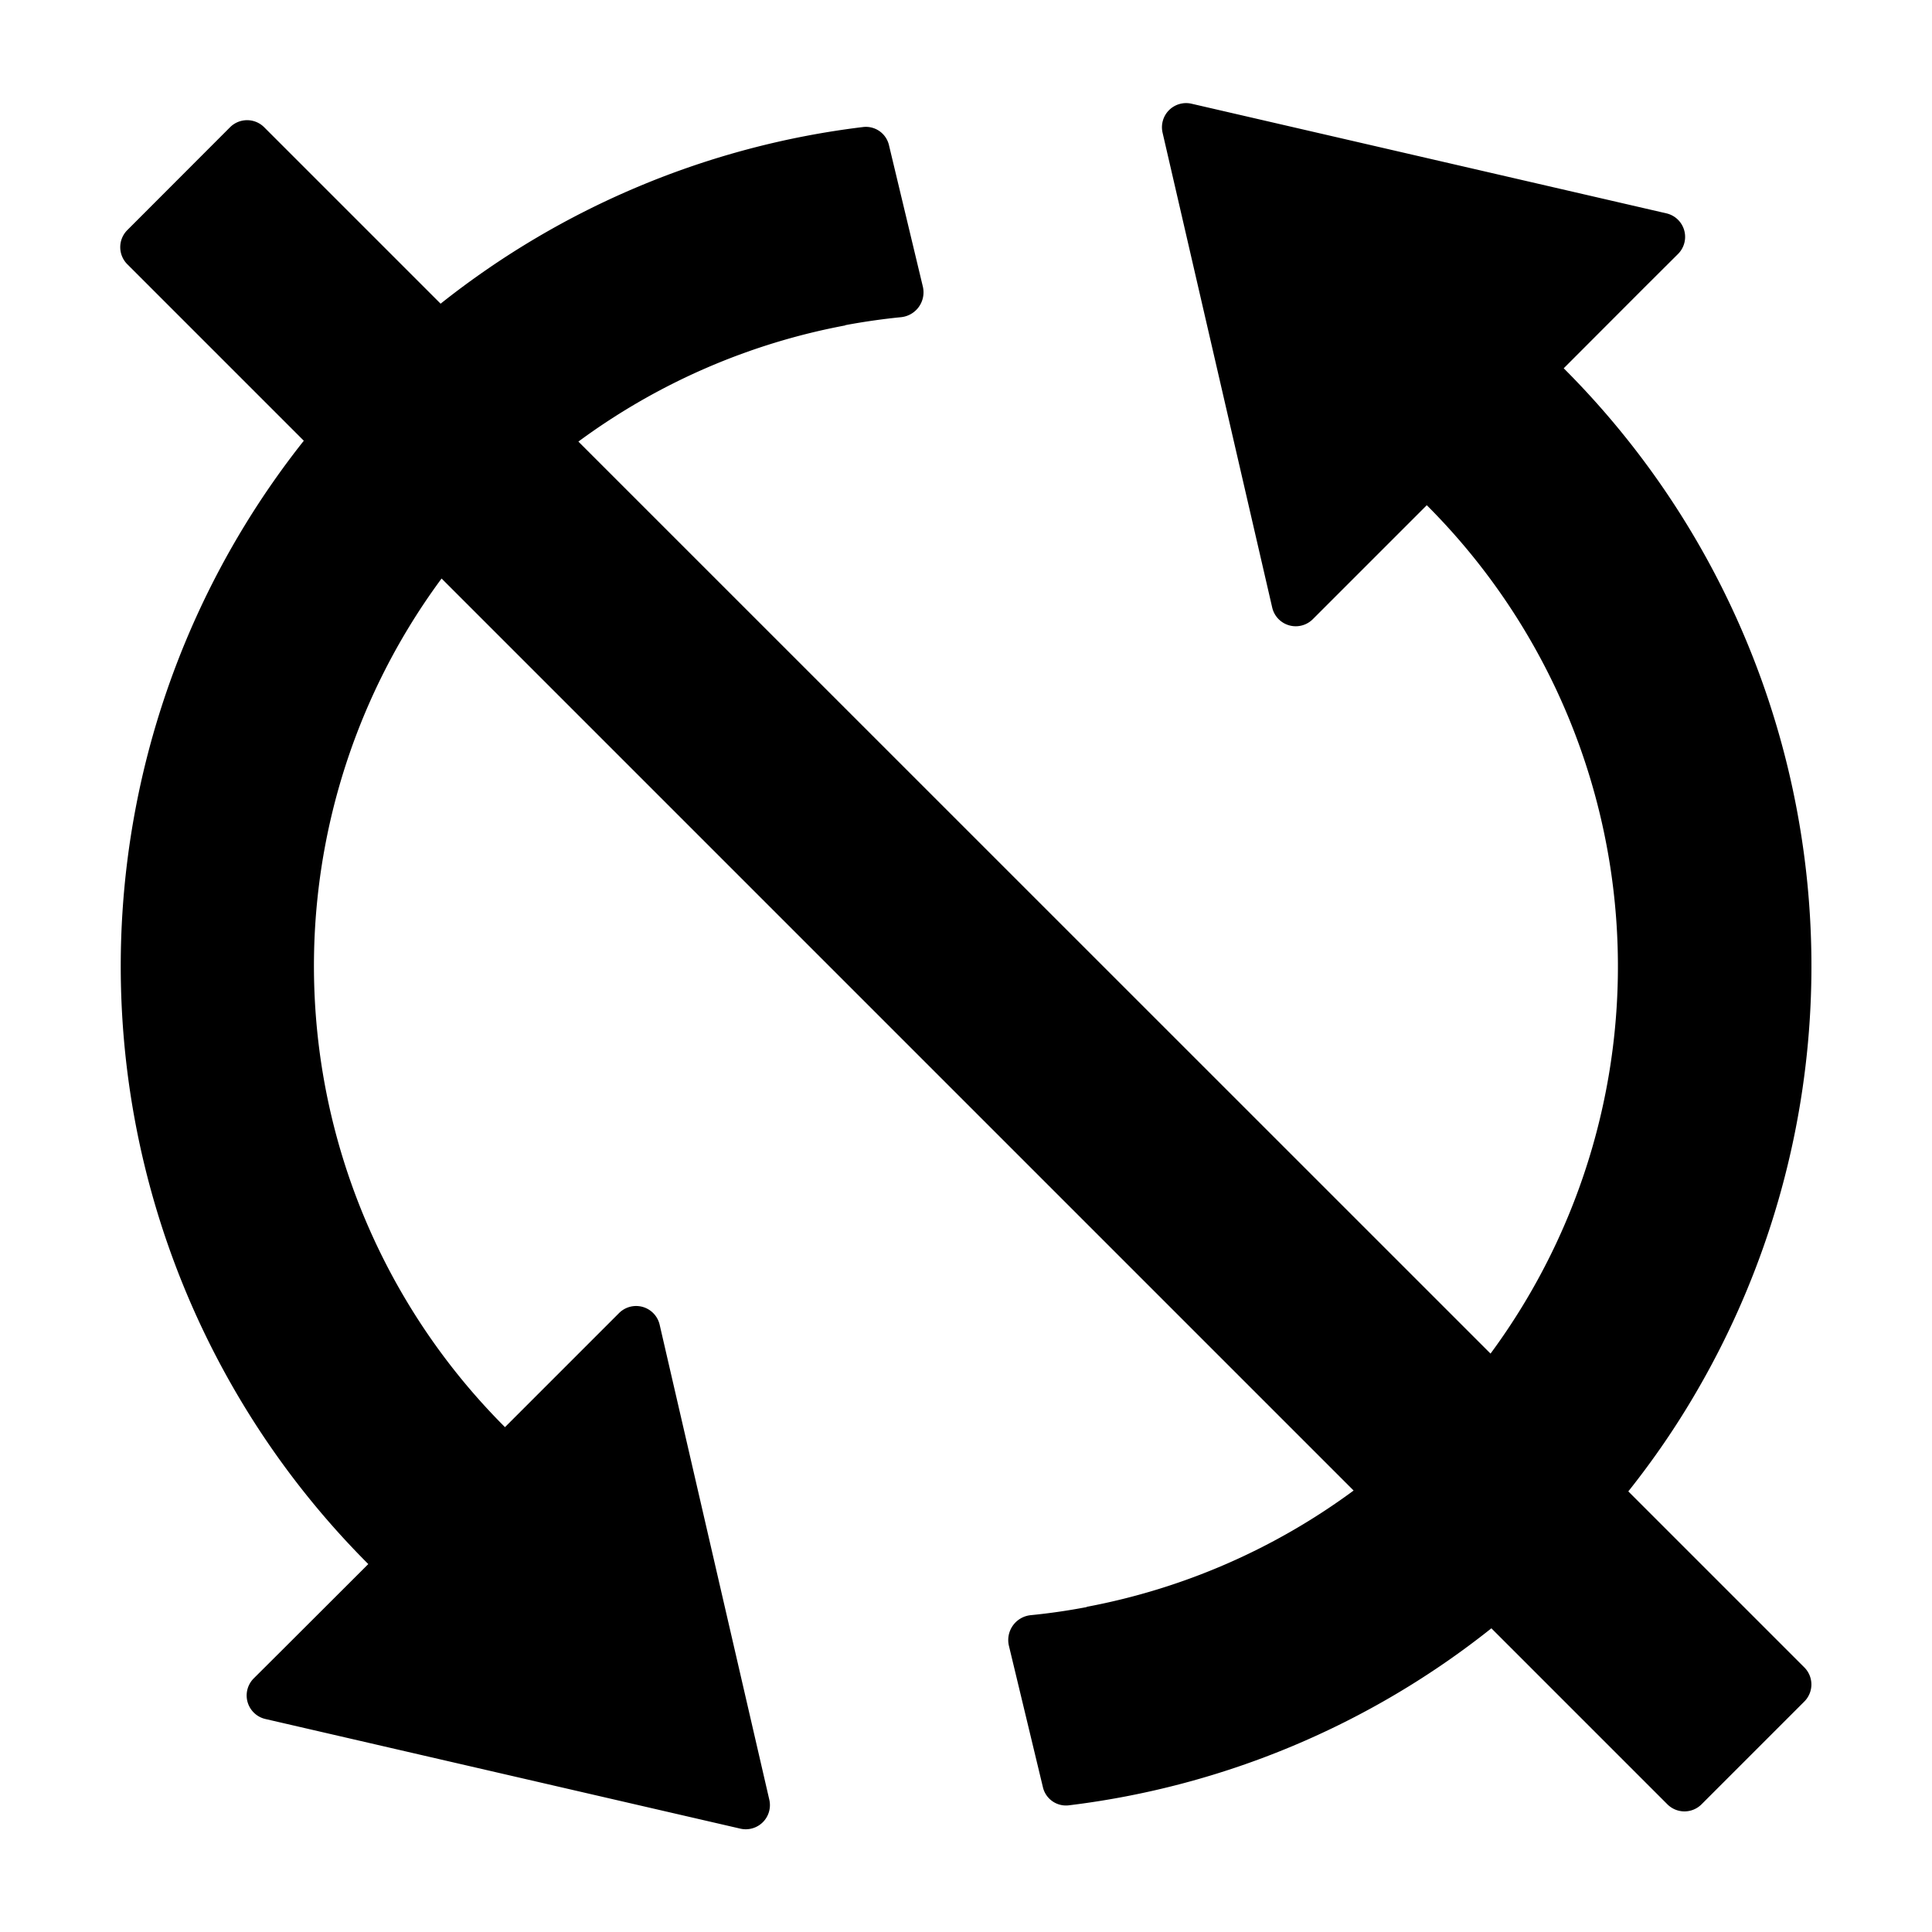 <svg width="16" height="16" fill="currentColor" viewBox="0 0 16 16"><path fill="currentColor" d="M9 13.307v.002q-.23.044-.462.067a.207.207 0 0 0-.183.252l.282 1.173a.196.196 0 0 0 .214.15 6.97 6.97 0 0 0 3.5-1.466l1.456 1.456a.2.2 0 0 0 .286 0l.848-.848a.2.2 0 0 0 0-.286l-1.456-1.456q.312-.392.559-.816A7 7 0 0 0 12.95 3.05l.671-.672.276-.275a.2.2 0 0 0-.096-.336L9.868.859a.2.2 0 0 0-.24.24l.908 3.933a.2.2 0 0 0 .336.096l.944-.944a5.4 5.4 0 0 1 .528 7.026L4.79 3.657A5.4 5.4 0 0 1 7 2.695v-.002q.23-.043.46-.066a.207.207 0 0 0 .183-.252l-.281-1.173a.196.196 0 0 0-.214-.15 6.97 6.97 0 0 0-3.499 1.463l-1.46-1.46a.2.2 0 0 0-.285 0l-.848.849a.2.2 0 0 0 0 .286l1.46 1.46a7.004 7.004 0 0 0 .534 9.303l-.673.672-.276.275a.2.2 0 0 0 .097.336l3.933.908a.2.2 0 0 0 .24-.24l-.908-3.933a.2.2 0 0 0-.336-.097l-.945.945a5.4 5.4 0 0 1-.525-7.028l7.553 7.553a5.4 5.4 0 0 1-2.21.963"/></svg>